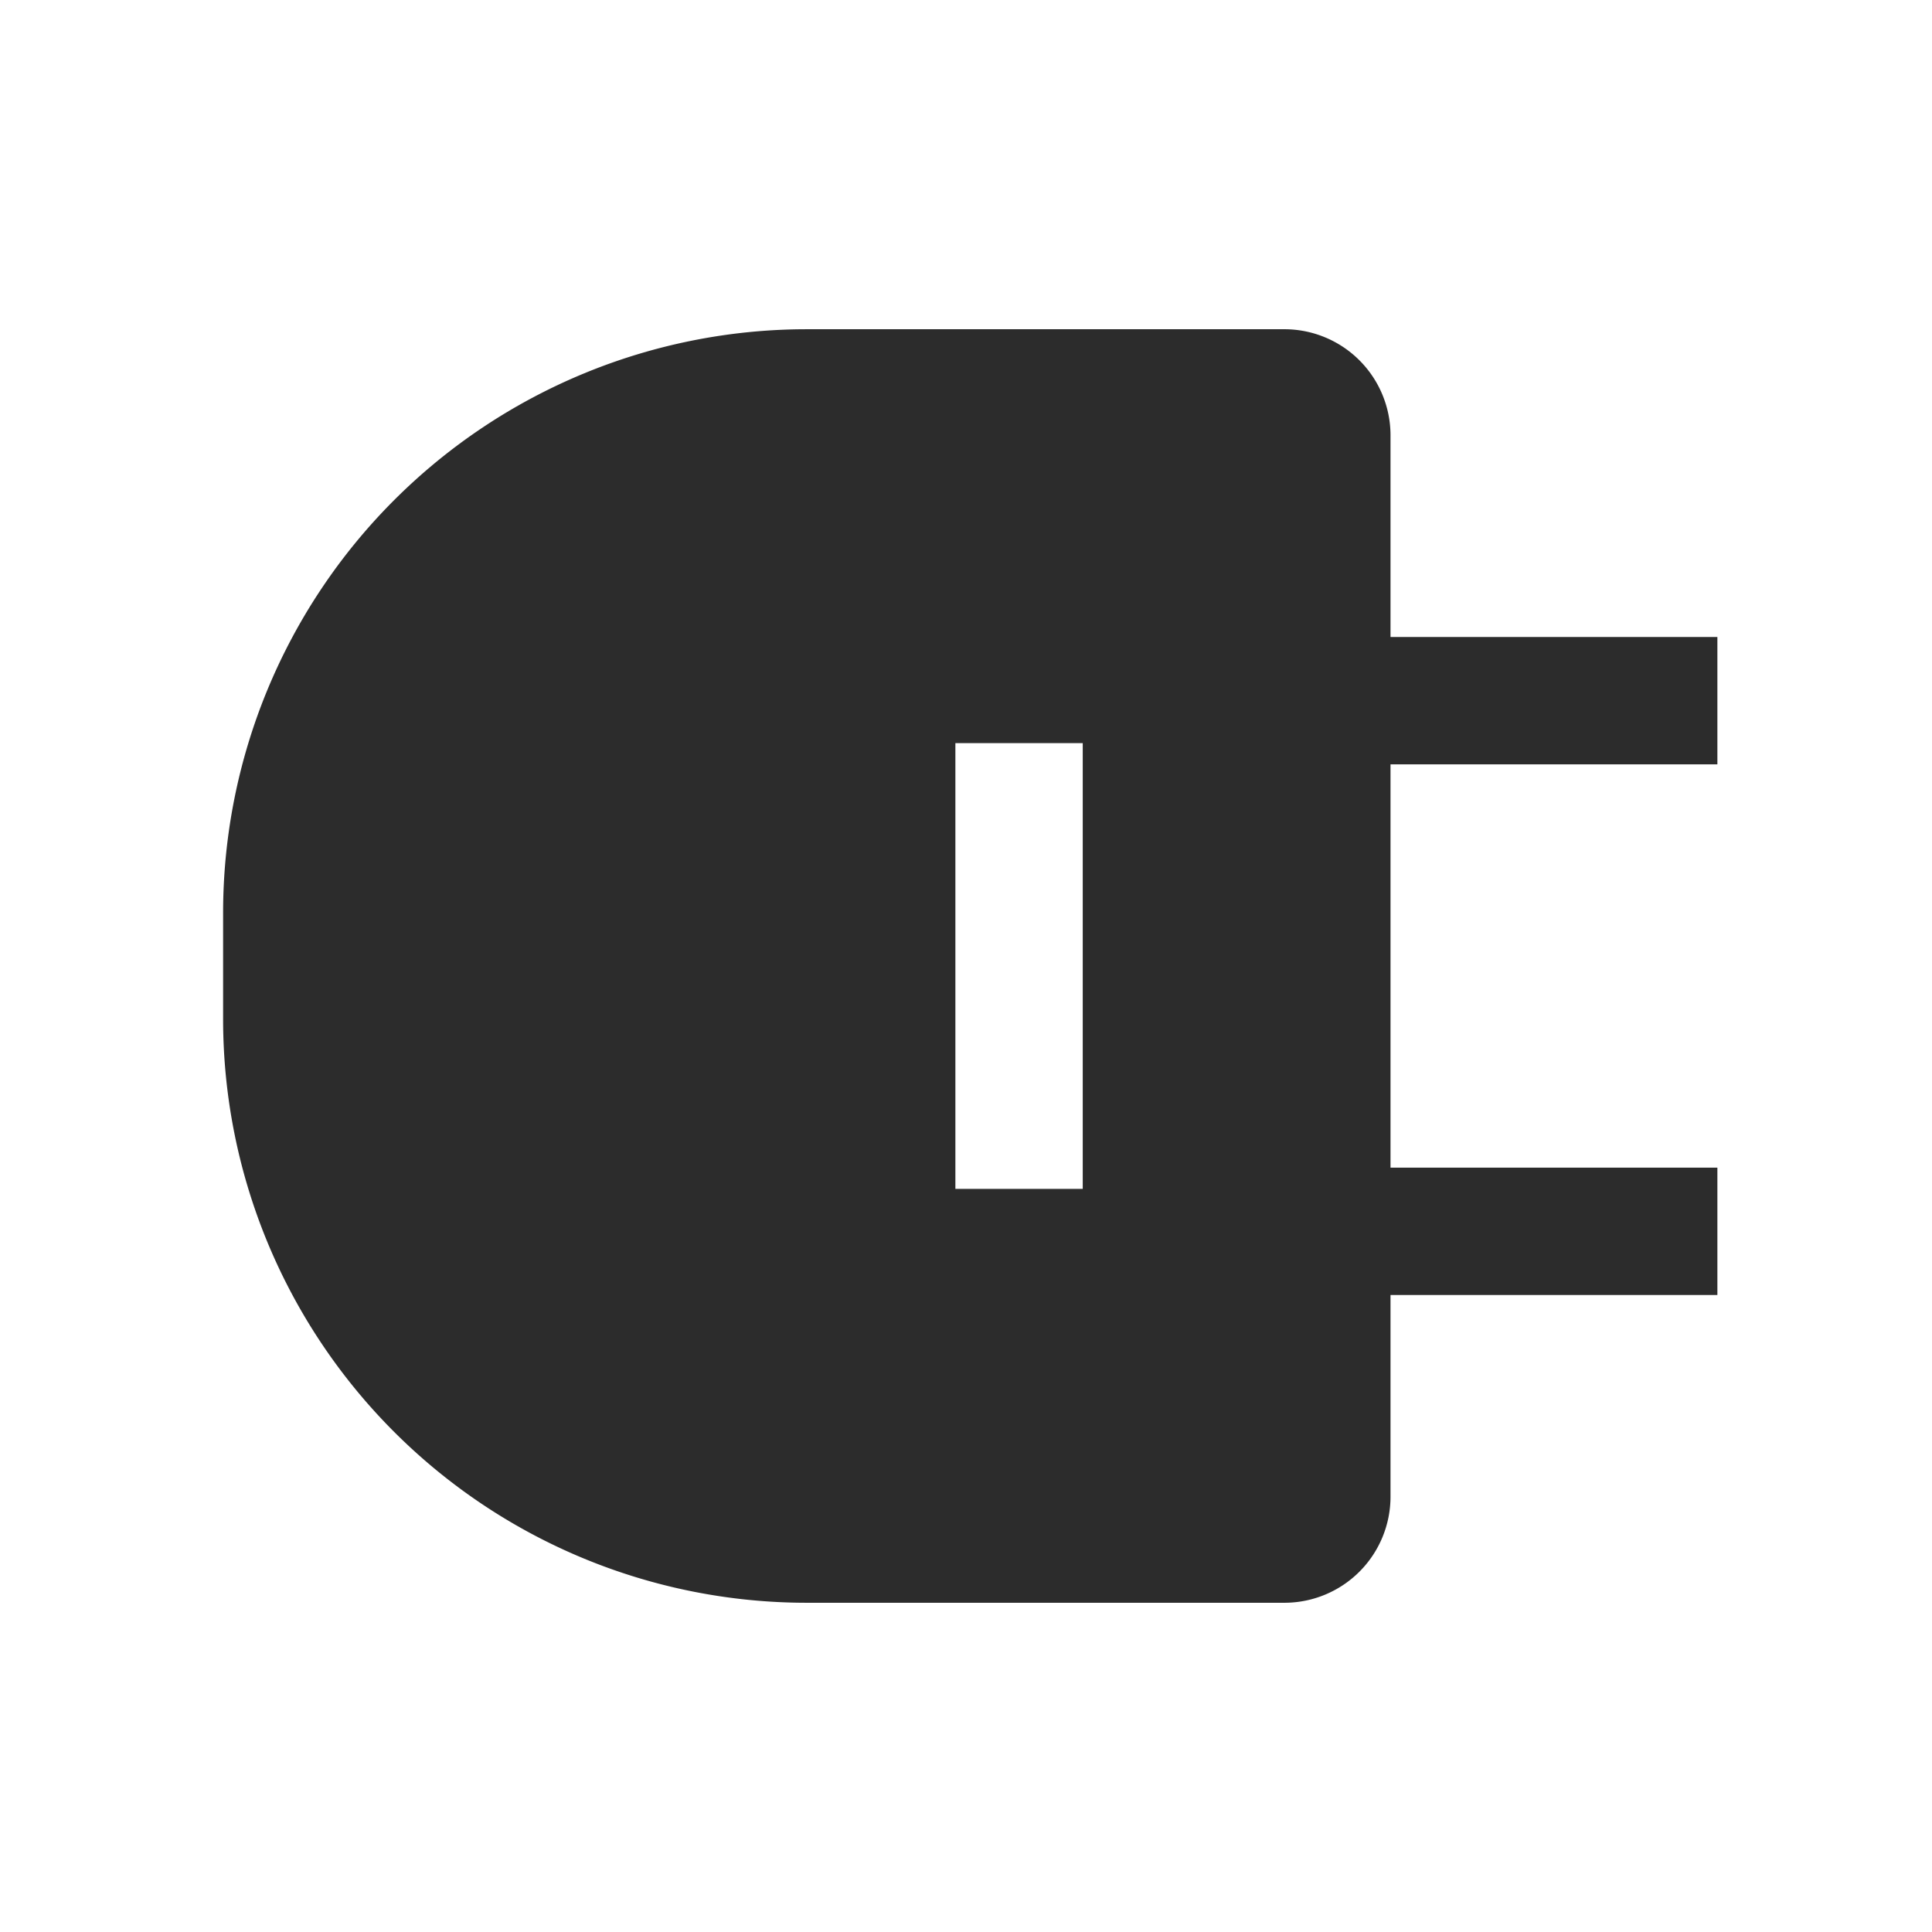 <?xml version="1.0" standalone="no"?><!DOCTYPE svg PUBLIC "-//W3C//DTD SVG 1.1//EN" "http://www.w3.org/Graphics/SVG/1.1/DTD/svg11.dtd"><svg t="1757027520939" class="icon" viewBox="0 0 1024 1024" version="1.1" xmlns="http://www.w3.org/2000/svg" p-id="2424" xmlns:xlink="http://www.w3.org/1999/xlink" width="200" height="200"><path d="M680.75 174.5a56.25 56.25 0 0 1 56.25 56.25v106.875h173.25v67.5H737v213.75h173.25v67.5H737V793.25a56.25 56.25 0 0 1-56.25 56.25H427.625A309.375 309.375 0 0 1 118.25 540.125v-56.25A309.375 309.375 0 0 1 427.625 174.5H680.75zM573.875 393.875H506.375v236.25h67.5V393.875z" fill="#2c2c2c" p-id="2425"></path></svg>
